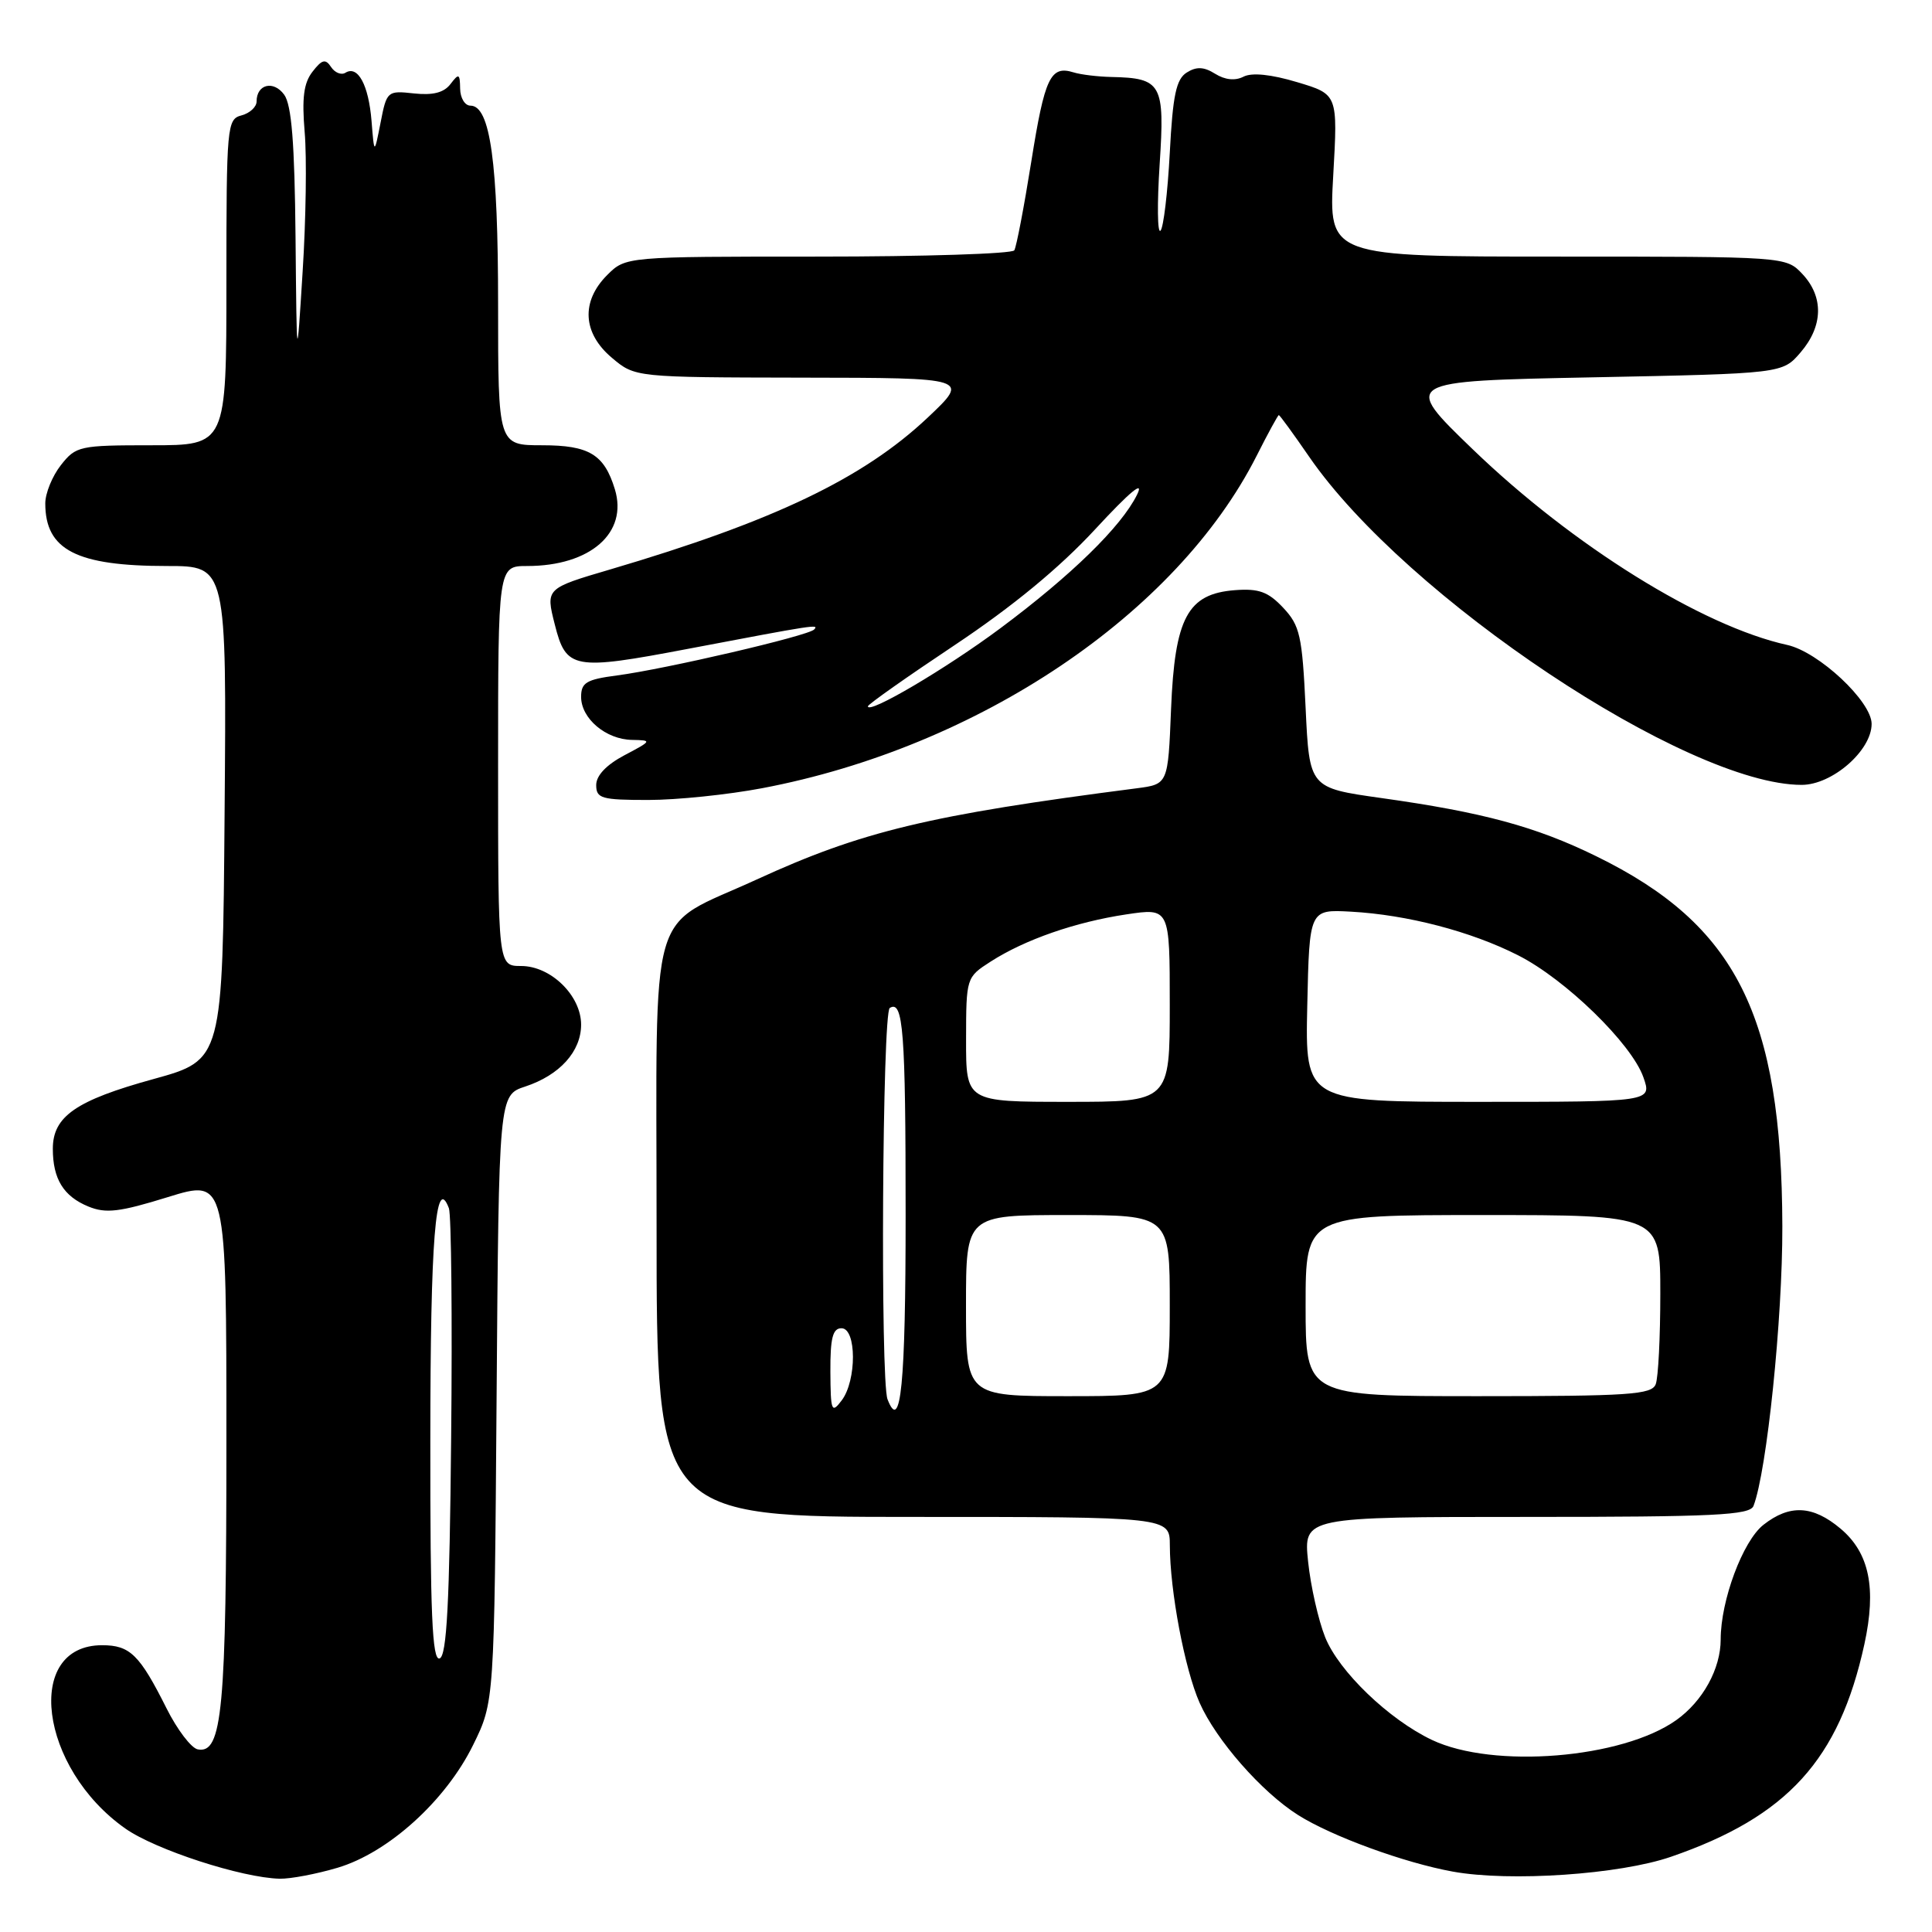 <?xml version="1.0" encoding="UTF-8" standalone="no"?>
<!DOCTYPE svg PUBLIC "-//W3C//DTD SVG 1.1//EN" "http://www.w3.org/Graphics/SVG/1.1/DTD/svg11.dtd" >
<svg xmlns="http://www.w3.org/2000/svg" xmlns:xlink="http://www.w3.org/1999/xlink" version="1.1" viewBox="0 0 256 256">
 <g >
 <path fill="currentColor"
d=" M 44.72 247.49 C 51.46 245.49 59.07 238.60 62.70 231.20 C 65.50 225.50 65.50 225.50 65.80 185.31 C 66.10 145.12 66.10 145.12 69.60 143.97 C 74.17 142.46 77.00 139.32 77.00 135.77 C 77.00 131.92 72.99 128.00 69.05 128.00 C 66.00 128.00 66.00 128.00 66.00 101.50 C 66.00 75.00 66.00 75.00 69.85 75.00 C 78.22 75.00 83.24 70.61 81.47 64.82 C 80.06 60.21 78.06 59.00 71.85 59.00 C 66.00 59.00 66.00 59.00 66.00 40.37 C 66.00 21.51 64.96 14.00 62.34 14.00 C 61.60 14.00 60.99 12.99 60.97 11.75 C 60.94 9.74 60.80 9.68 59.69 11.14 C 58.82 12.28 57.36 12.65 54.85 12.38 C 51.33 11.99 51.24 12.07 50.43 16.24 C 49.59 20.50 49.59 20.50 49.23 16.02 C 48.84 11.25 47.42 8.62 45.77 9.64 C 45.23 9.98 44.37 9.64 43.87 8.88 C 43.13 7.76 42.67 7.87 41.41 9.50 C 40.24 11.00 39.99 12.99 40.37 17.50 C 40.66 20.80 40.54 29.12 40.10 36.00 C 39.32 48.50 39.32 48.50 39.16 31.44 C 39.04 18.92 38.64 13.89 37.65 12.54 C 36.24 10.61 34.00 11.16 34.00 13.44 C 34.00 14.17 33.10 15.00 32.00 15.29 C 30.08 15.79 30.00 16.65 30.00 37.41 C 30.00 59.00 30.00 59.00 20.07 59.00 C 10.54 59.00 10.06 59.10 8.07 61.63 C 6.93 63.08 6.00 65.36 6.00 66.70 C 6.00 72.88 10.13 75.00 22.16 75.00 C 30.03 75.00 30.03 75.00 29.76 107.73 C 29.50 140.45 29.50 140.45 20.34 142.98 C 10.06 145.81 7.00 147.93 7.00 152.22 C 7.00 156.22 8.42 158.52 11.71 159.87 C 14.02 160.82 15.83 160.61 22.25 158.62 C 30.00 156.22 30.00 156.22 30.00 190.96 C 30.00 226.62 29.46 232.43 26.20 231.80 C 25.34 231.63 23.48 229.19 22.07 226.37 C 18.50 219.25 17.23 218.00 13.53 218.00 C 3.14 218.00 5.21 234.28 16.62 242.30 C 20.62 245.11 32.04 248.82 37.07 248.94 C 38.48 248.97 41.92 248.32 44.72 247.49 Z  M 221.42 246.03 C 236.84 240.71 243.69 233.18 247.04 217.87 C 248.66 210.43 247.70 205.77 243.89 202.56 C 240.21 199.46 237.14 199.31 233.66 202.05 C 230.93 204.20 228.00 212.06 228.00 217.23 C 228.00 221.12 225.64 225.41 222.12 227.92 C 214.95 233.02 197.88 234.41 189.74 230.55 C 184.03 227.84 177.40 221.46 175.59 216.94 C 174.69 214.68 173.67 210.18 173.33 206.92 C 172.72 201.00 172.72 201.00 202.25 201.00 C 227.21 201.00 231.87 200.77 232.35 199.54 C 234.12 194.91 236.20 174.78 236.17 162.50 C 236.09 134.50 230.07 122.53 211.50 113.45 C 203.48 109.52 196.48 107.63 183.00 105.74 C 173.50 104.40 173.50 104.40 173.00 93.78 C 172.55 84.23 172.25 82.89 170.03 80.53 C 168.04 78.41 166.80 77.96 163.63 78.20 C 157.36 78.68 155.66 81.85 155.17 93.98 C 154.77 103.91 154.77 103.91 150.64 104.45 C 123.11 108.00 114.17 110.15 100.24 116.55 C 85.68 123.23 87.00 118.65 87.00 162.57 C 87.00 201.00 87.00 201.00 121.00 201.00 C 155.00 201.00 155.00 201.00 155.01 204.75 C 155.02 210.80 156.98 221.16 158.95 225.62 C 161.14 230.57 167.17 237.45 172.00 240.50 C 176.46 243.32 186.10 246.84 192.52 248.00 C 200.10 249.37 214.62 248.38 221.42 246.03 Z  M 100.99 104.44 C 129.65 99.01 155.91 81.35 166.52 60.38 C 168.01 57.42 169.34 55.00 169.45 55.00 C 169.57 55.00 171.38 57.48 173.47 60.52 C 186.32 79.18 223.58 104.00 238.73 104.00 C 242.78 104.00 248.00 99.45 248.00 95.92 C 248.00 92.94 240.99 86.38 236.82 85.46 C 225.57 82.99 208.38 72.30 195.14 59.53 C 185.78 50.50 185.78 50.50 210.98 50.00 C 236.18 49.50 236.18 49.50 238.59 46.69 C 241.58 43.21 241.67 39.34 238.83 36.31 C 236.65 34.00 236.65 34.00 206.35 34.00 C 176.05 34.00 176.05 34.00 176.66 23.25 C 177.27 12.50 177.27 12.50 171.89 10.89 C 168.43 9.85 165.88 9.59 164.77 10.16 C 163.67 10.73 162.32 10.59 161.02 9.78 C 159.52 8.84 158.54 8.80 157.25 9.61 C 155.85 10.49 155.40 12.61 155.00 20.28 C 154.72 25.54 154.17 30.17 153.77 30.57 C 153.36 30.97 153.32 27.01 153.66 21.76 C 154.36 11.10 153.93 10.34 147.25 10.20 C 145.46 10.16 143.21 9.89 142.25 9.59 C 139.19 8.64 138.43 10.25 136.65 21.42 C 135.69 27.43 134.68 32.71 134.40 33.17 C 134.11 33.63 122.41 34.00 108.40 34.00 C 82.91 34.00 82.91 34.00 80.45 36.45 C 76.96 39.95 77.20 44.15 81.08 47.41 C 84.15 50.00 84.15 50.00 106.33 50.04 C 128.50 50.07 128.50 50.07 122.92 55.34 C 114.38 63.39 102.50 69.07 80.90 75.44 C 72.30 77.97 72.30 77.97 73.51 82.74 C 75.01 88.70 75.94 88.87 91.19 85.97 C 108.09 82.76 108.55 82.69 107.88 83.41 C 107.10 84.25 88.15 88.66 81.75 89.50 C 77.70 90.03 77.00 90.45 77.00 92.34 C 77.00 95.21 80.29 97.99 83.76 98.04 C 86.42 98.09 86.39 98.15 82.75 100.07 C 80.35 101.34 79.00 102.76 79.00 104.02 C 79.00 105.80 79.69 106.00 85.89 106.00 C 89.68 106.00 96.47 105.30 100.99 104.44 Z  M 57.02 190.83 C 57.03 164.09 57.72 155.50 59.48 160.09 C 59.80 160.93 59.94 174.61 59.78 190.48 C 59.57 212.47 59.20 219.43 58.25 219.75 C 57.27 220.08 57.00 213.86 57.02 190.83 Z  M 110.03 181.75 C 110.01 177.29 110.34 176.00 111.50 176.00 C 113.51 176.00 113.53 182.92 111.53 185.56 C 110.19 187.34 110.06 187.02 110.03 181.75 Z  M 117.60 185.41 C 116.64 182.89 116.91 134.17 117.90 133.56 C 119.68 132.46 120.00 136.60 120.00 161.02 C 120.00 183.47 119.36 189.99 117.60 185.41 Z  M 128.00 173.00 C 128.00 161.00 128.00 161.00 141.50 161.00 C 155.00 161.00 155.00 161.00 155.00 173.00 C 155.00 185.00 155.00 185.00 141.50 185.00 C 128.00 185.00 128.00 185.00 128.00 173.00 Z  M 173.00 173.00 C 173.00 161.00 173.00 161.00 196.50 161.00 C 220.00 161.00 220.00 161.00 220.00 171.42 C 220.00 177.15 219.73 182.55 219.39 183.42 C 218.86 184.80 215.85 185.00 195.89 185.00 C 173.00 185.00 173.00 185.00 173.00 173.00 Z  M 128.01 137.75 C 128.02 129.55 128.04 129.49 131.26 127.42 C 135.80 124.50 142.51 122.17 149.25 121.16 C 155.00 120.30 155.00 120.30 155.00 133.15 C 155.00 146.00 155.00 146.00 141.50 146.00 C 128.00 146.00 128.00 146.00 128.01 137.75 Z  M 173.22 133.25 C 173.50 120.50 173.50 120.50 179.00 120.80 C 186.46 121.21 194.91 123.41 201.15 126.58 C 207.44 129.76 216.21 138.31 217.76 142.75 C 218.90 146.00 218.90 146.00 195.92 146.00 C 172.94 146.00 172.94 146.00 173.22 133.25 Z  M 115.00 93.59 C 115.00 93.34 120.18 89.69 126.50 85.48 C 134.15 80.38 140.38 75.25 145.09 70.16 C 149.77 65.10 151.66 63.54 150.66 65.56 C 148.57 69.79 141.96 76.24 132.55 83.25 C 125.35 88.61 115.00 94.71 115.00 93.59 Z "/>
</g>
</svg>
